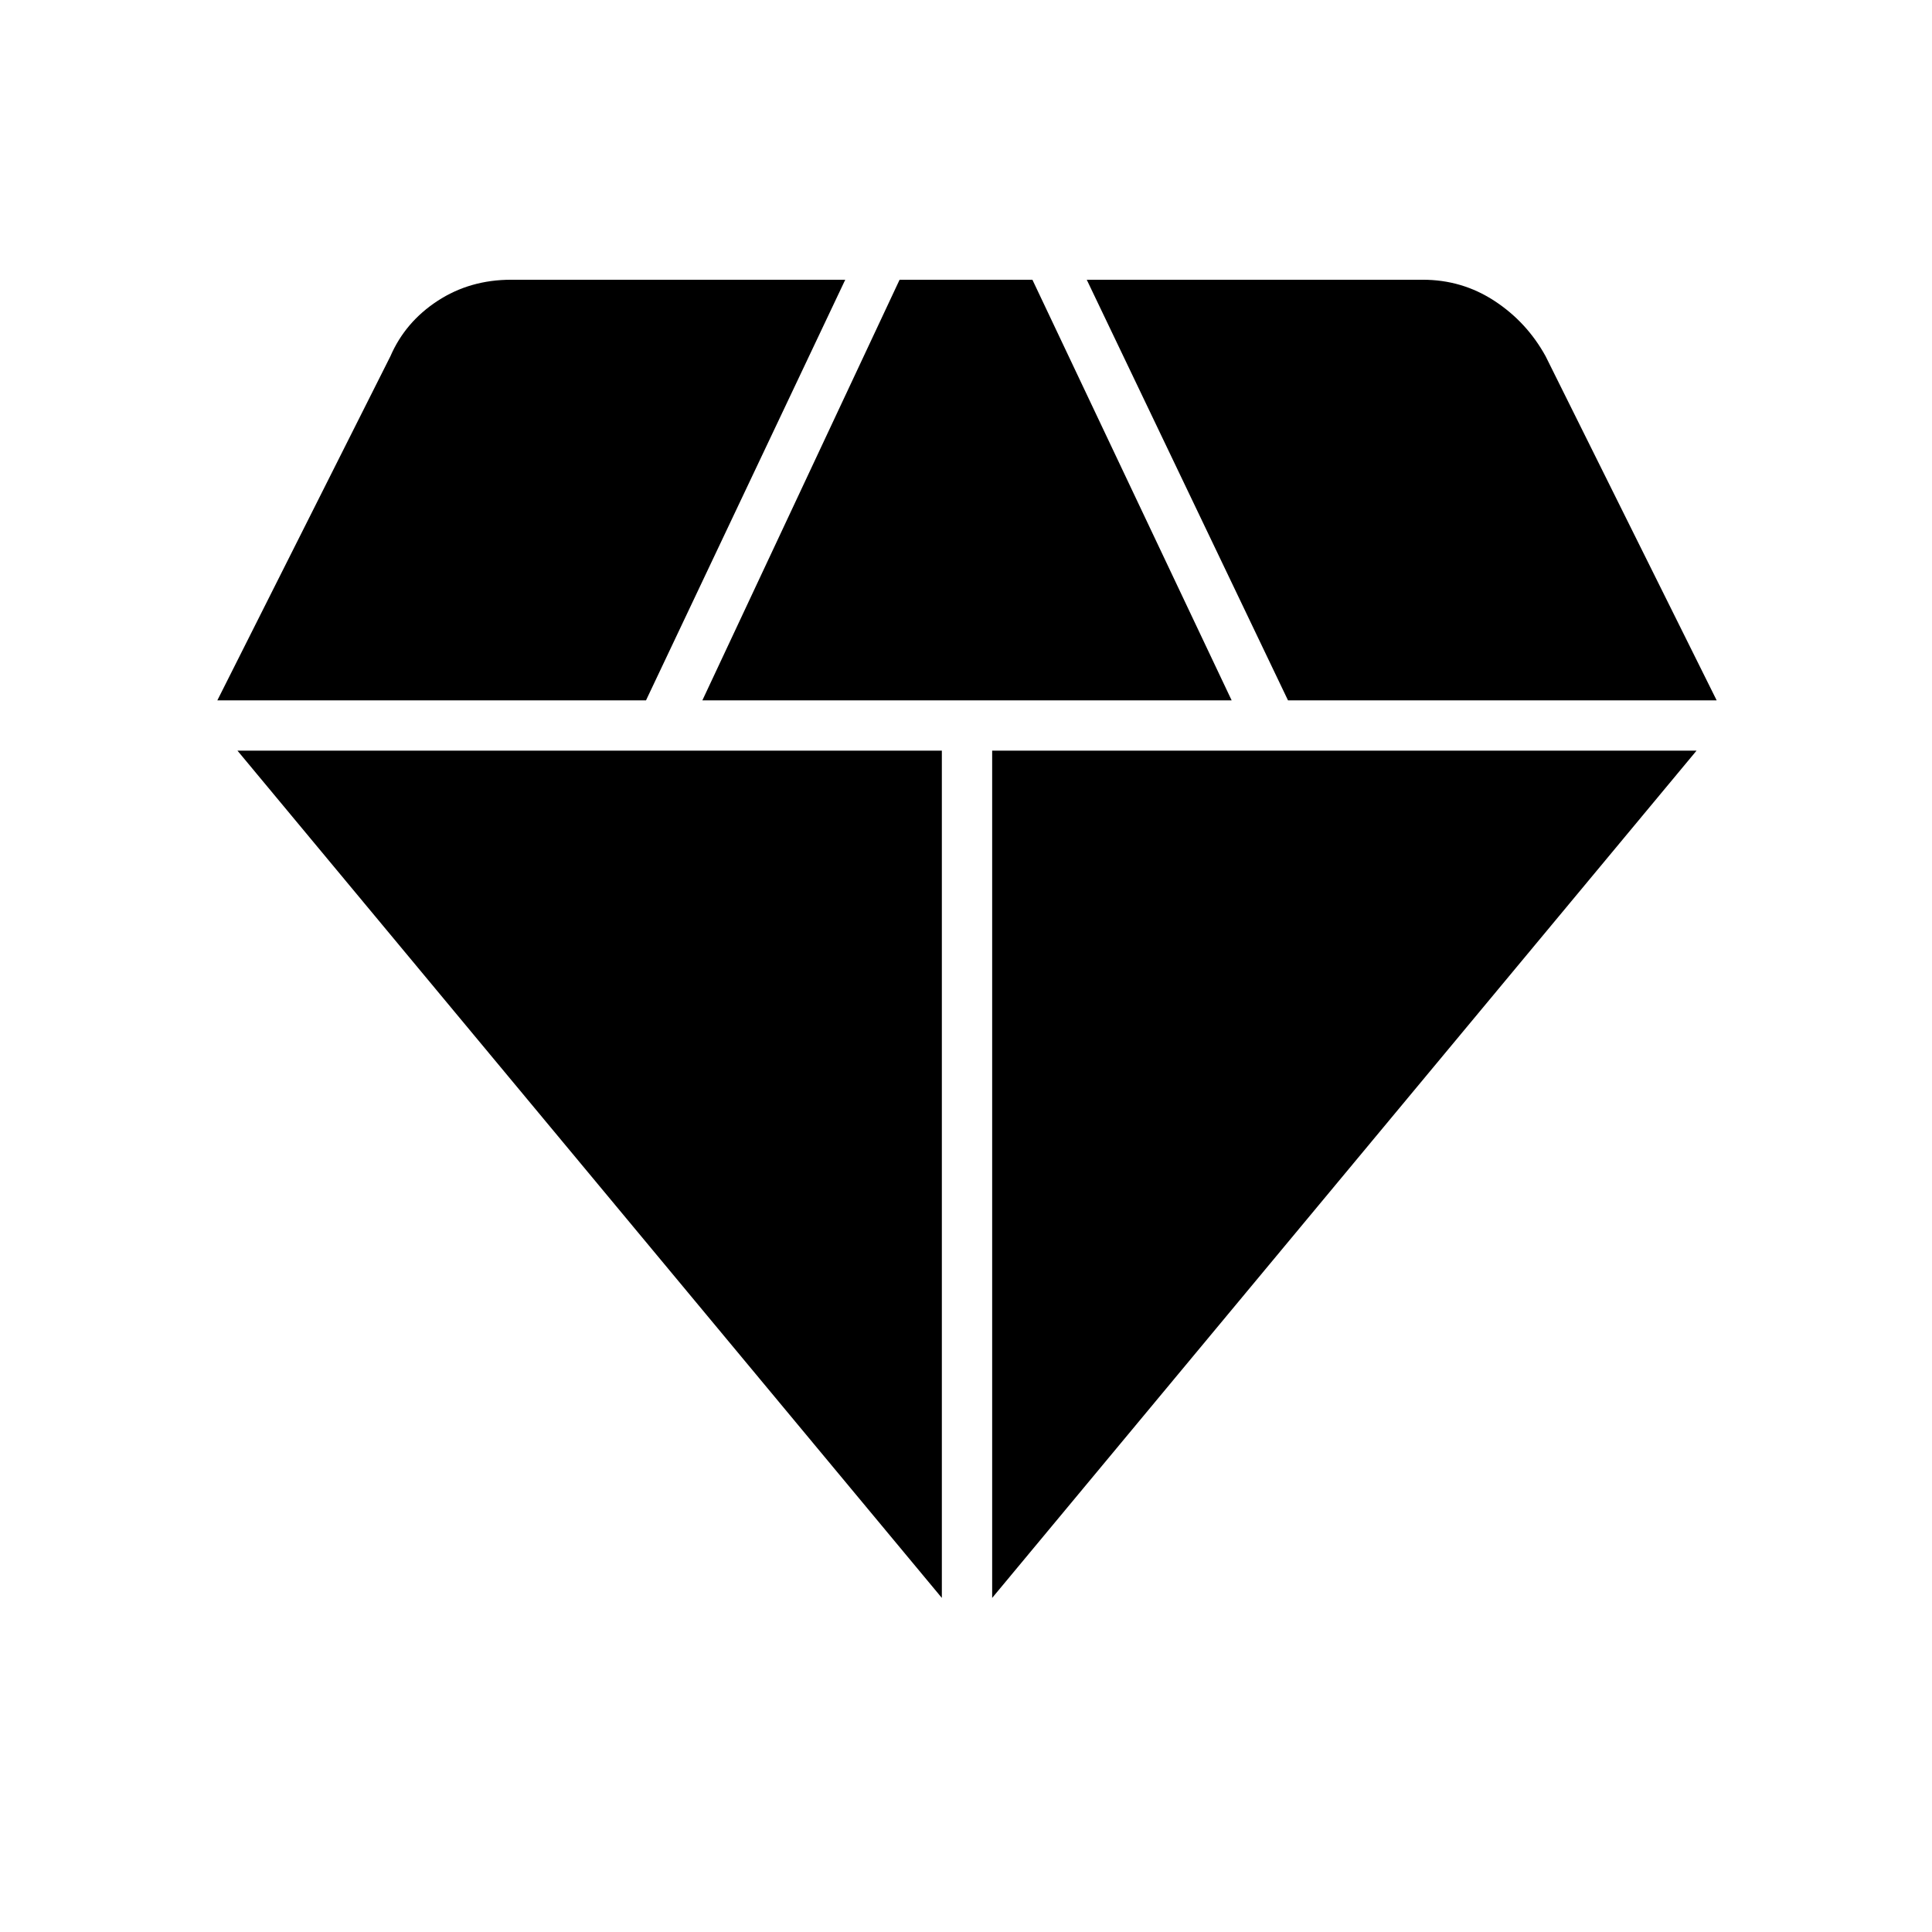 <svg xmlns="http://www.w3.org/2000/svg" height="48" viewBox="0 -960 960 960" width="48"><path d="M349-612h263l-99-209h-66l-98 209Zm119 446v-421H118l350 421Zm25 0 350-421H493v421Zm147-446h213l-85-171q-9.37-17-25.44-27.5T707-821H540l100 209Zm-532 0h213l99-209H254q-20.49 0-36.56 10.5Q201.37-800 194-783l-86 171Z"/></svg>